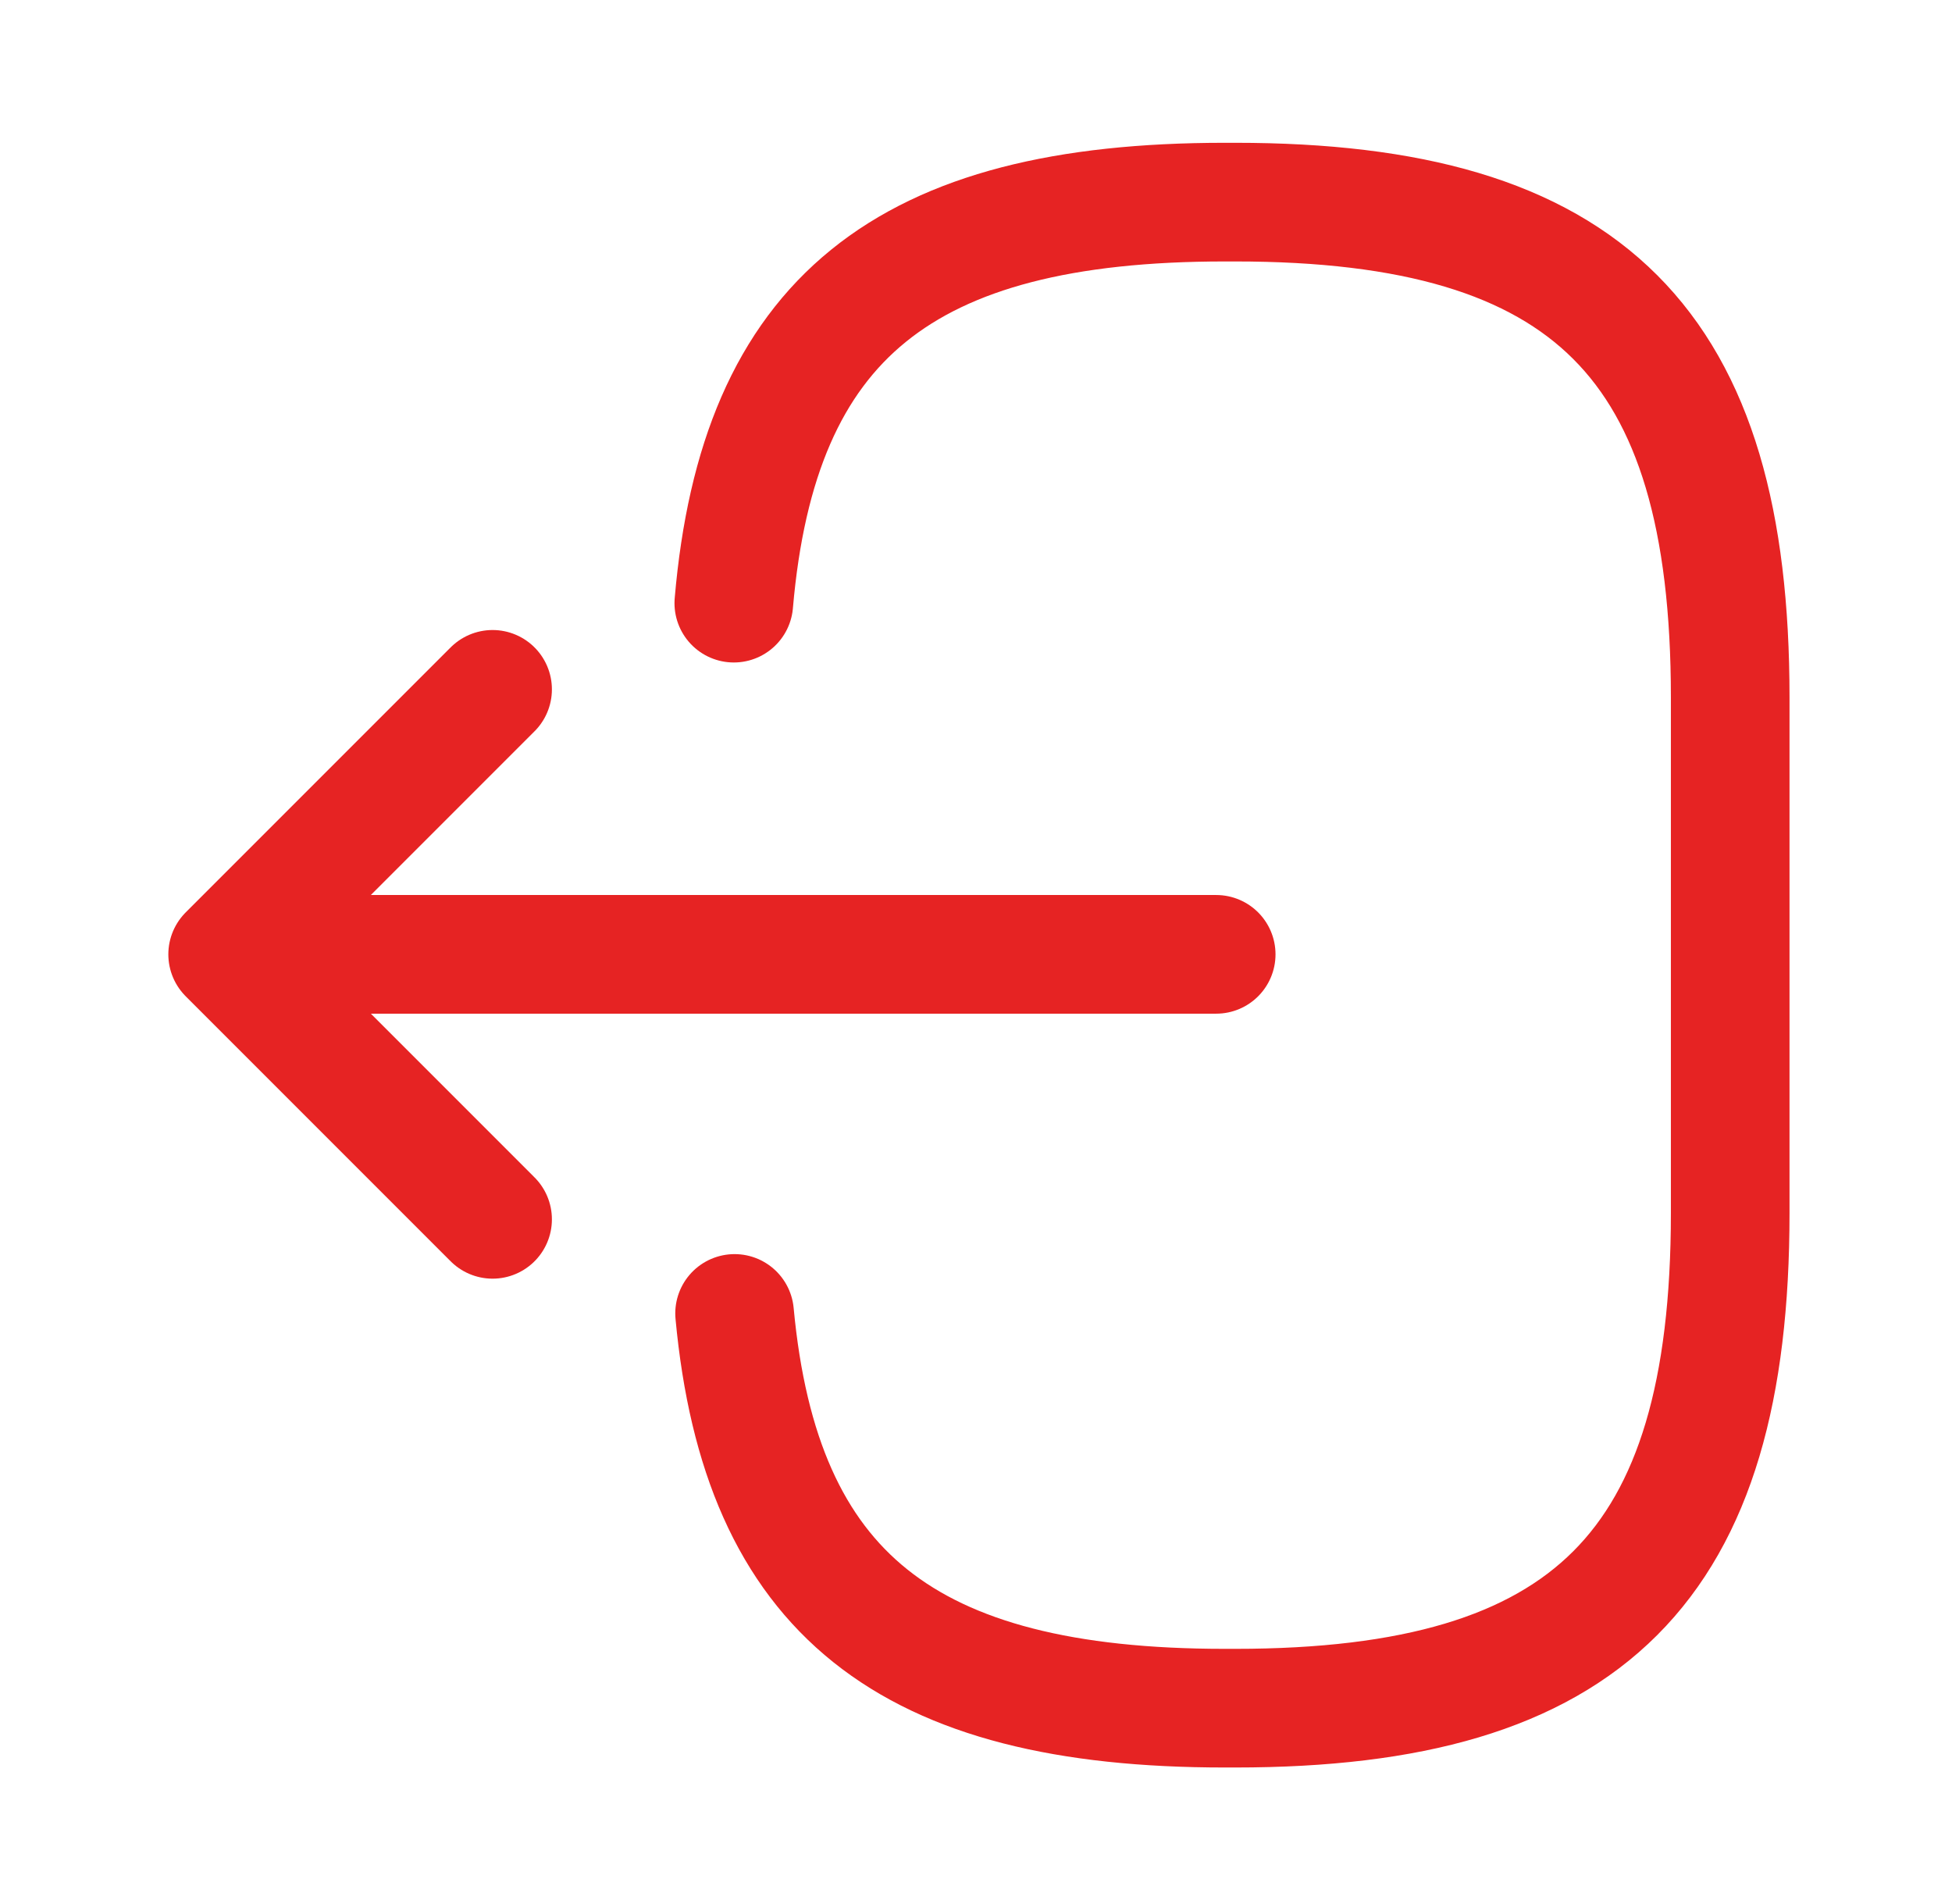 <svg width="40" height="39" viewBox="0 0 40 39" fill="none" xmlns="http://www.w3.org/2000/svg">
<path d="M15.037 12.357C15.539 6.523 18.537 4.141 25.1 4.141H25.311C32.554 4.141 35.455 7.042 35.455 14.286V24.851C35.455 32.095 32.554 34.996 25.311 34.996H25.1C18.586 34.996 15.588 32.646 15.053 26.909" stroke="#E62323" stroke-width="2.431" stroke-linecap="round" stroke-linejoin="round"/>
<path d="M24.922 19.552H6.481" stroke="#E62323" stroke-width="2.431" stroke-linecap="round" stroke-linejoin="round"/>
<path d="M10.094 14.123L4.665 19.552L10.094 24.981" stroke="#E62323" stroke-width="2.431" stroke-linecap="round" stroke-linejoin="round"/>
</svg>
